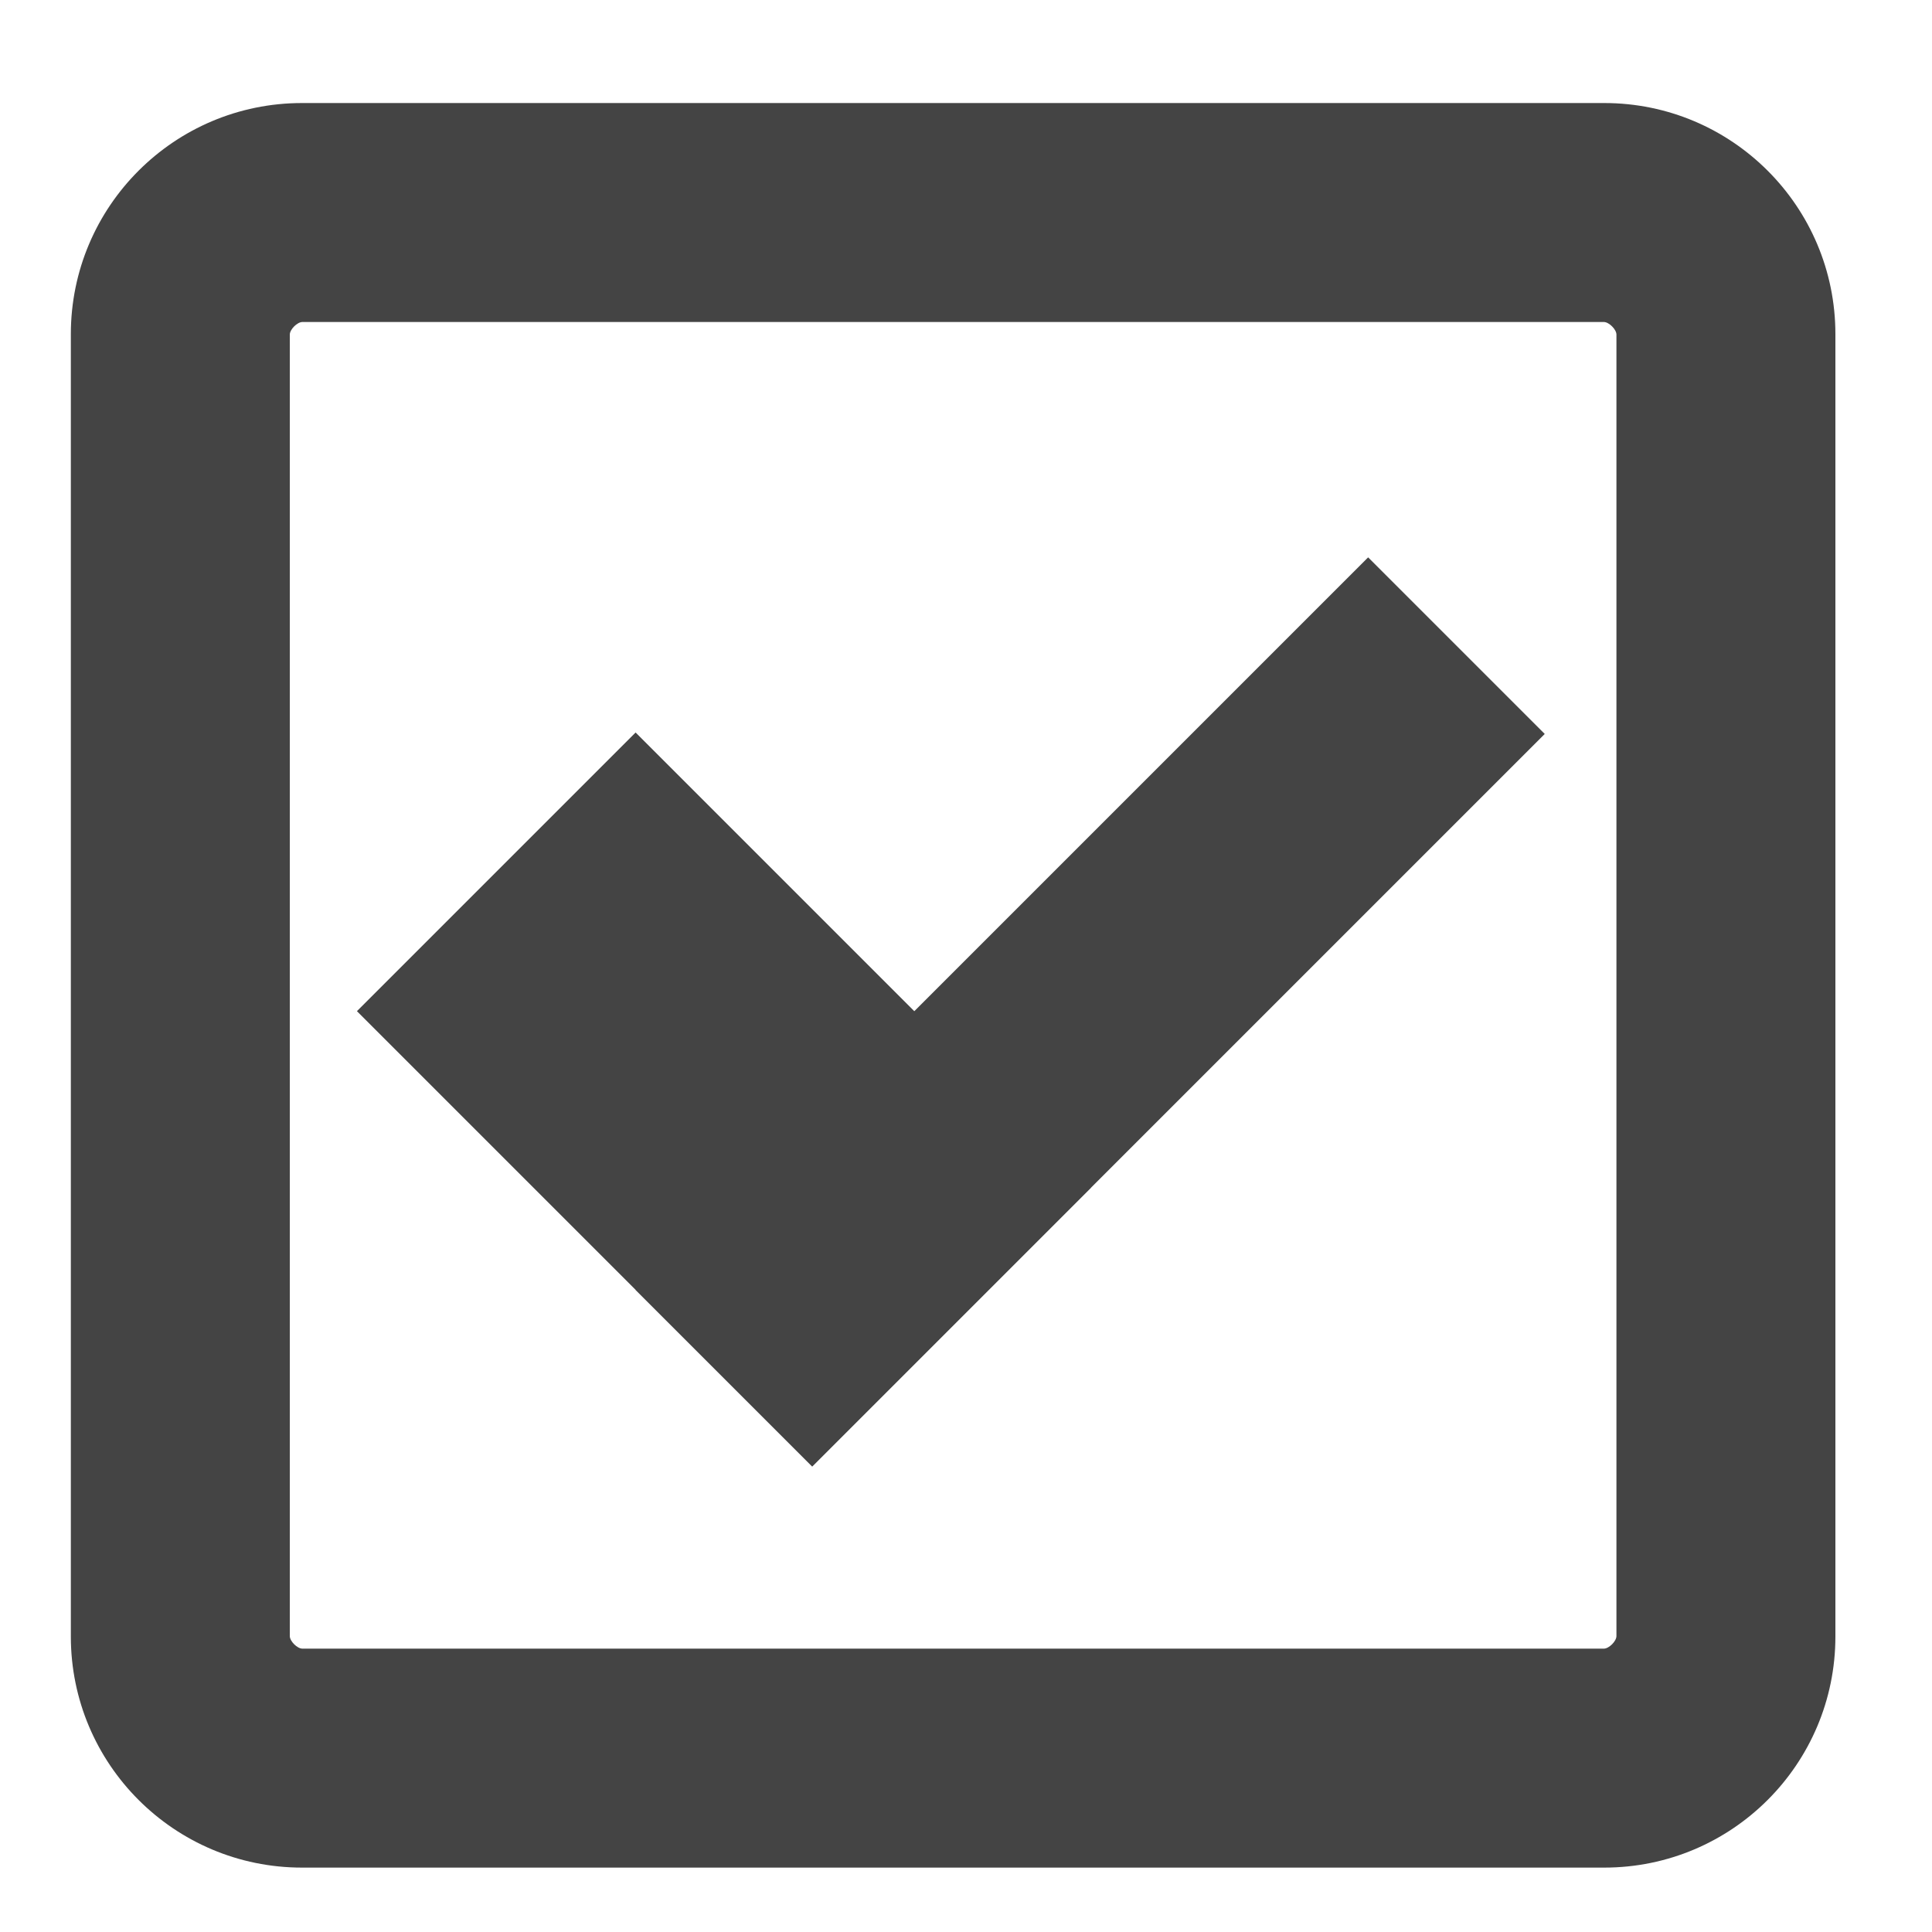 <?xml version="1.0" encoding="utf-8"?>
<!-- Generator: Adobe Illustrator 15.1.0, SVG Export Plug-In . SVG Version: 6.00 Build 0)  -->
<!DOCTYPE svg PUBLIC "-//W3C//DTD SVG 1.1//EN" "http://www.w3.org/Graphics/SVG/1.1/DTD/svg11.dtd">
<svg version="1.1" id="レイヤー_1" xmlns="http://www.w3.org/2000/svg" xmlns:xlink="http://www.w3.org/1999/xlink" x="0px"
	 y="0px" width="300px" height="300px" viewBox="0 0 300 300" enable-background="new 0 0 300 300" xml:space="preserve">
<g display="none">
	<g display="inline">
		<path fill="#444444" d="M44.034,265c0,0,20.318-140.907,29.328-140.907c9.011,0,29.326,140.907,29.326,140.907H44.034z"/>
	</g>
	<g display="inline">
		<path fill="#444444" d="M104.152,265c0,0,20.082-202.713,29.329-202.713c9.245,0,29.324,202.713,29.324,202.713H104.152z"/>
	</g>
	<g display="inline">
		<path fill="#444444" d="M164.271,265c0,0,18.935-109.263,29.326-109.263S222.923,265,222.923,265H164.271z"/>
	</g>
	<g display="inline">
		<path fill="#444444" d="M225.479,265c0,0,18.432-235.236,29.329-235.236c10.896,0,29.325,235.236,29.325,235.236H225.479z"/>
	</g>
	<g display="inline">
		<path fill="#444444" d="M17,282.618c-9.313,0-17-7.55-17-16.863V46.541c0-9.313,7.687-16.862,17-16.862s17,7.55,17,16.862v219.214
			C34,275.068,26.313,282.618,17,282.618z"/>
	</g>
	<g display="inline">
		<path fill="#444444" d="M283.854,283H16.863C7.549,283,0,275.313,0,266c0-9.312,7.549-17,16.863-17h266.991
			c9.313,0,16.863,7.688,16.863,17C300.717,275.313,293.167,283,283.854,283z"/>
	</g>
</g>
<g>
	<g>
		
			<rect x="88.875" y="137.737" transform="matrix(0.707 -0.707 0.707 0.707 -61.515 165.747)" fill="#444444" width="160.885" height="38.784"/>
	</g>
	<g>
		
			<rect x="81.835" y="120.74" transform="matrix(0.707 -0.707 0.707 0.707 -87.795 129.508)" fill="#444444" width="61.203" height="99.987"/>
	</g>
	<g>
		<path fill="#444444" d="M285,254.108C285,273.931,268.932,290,249.109,290H46.891C27.069,290,11,273.931,11,254.108V51.892
			C11,32.069,27.069,16,46.891,16h202.219C268.932,16,285,32.069,285,51.892V254.108z M251,51.957c0-0.802-1.155-1.957-1.959-1.957
			H46.959C46.156,50,45,51.155,45,51.957v202.086c0,0.803,1.156,1.957,1.959,1.957h202.082c0.804,0,1.959-1.154,1.959-1.957V51.957z
			"/>
	</g>
</g>
<g display="none">
	<g display="inline">
		<path fill="#444444" d="M148.628,292.044c-30.033,0-59.116-9.705-83.487-28.138c-29.59-22.376-48.695-54.937-53.796-91.683
			c-5.1-36.747,4.414-73.279,26.791-102.87c22.377-29.592,54.94-48.697,91.687-53.798c36.752-5.101,73.28,4.415,102.872,26.794
			c7.122,5.387,8.529,15.529,3.143,22.654s-15.529,8.531-22.654,3.144c-22.698-17.167-50.729-24.465-78.913-20.554
			c-28.19,3.913-53.169,18.568-70.335,41.269c-17.165,22.699-24.464,50.725-20.552,78.913c3.913,28.188,18.569,53.167,41.269,70.333
			c22.699,17.165,50.721,24.464,78.914,20.553c28.188-3.911,53.167-18.568,70.333-41.269c19.526-25.819,26.229-58.663,18.385-90.114
			c-2.162-8.667,3.111-17.443,11.779-19.605c8.669-2.157,17.444,3.111,19.603,11.779c10.223,40.986,1.485,83.795-23.969,117.452
			c-22.378,29.592-54.938,48.694-91.685,53.796C161.53,291.599,155.058,292.044,148.628,292.044z"/>
	</g>
	<g display="inline">
		<polygon fill="#444444" points="230.796,14.485 246.82,74.904 184.319,75.943 		"/>
	</g>
	<g display="inline">
		<path fill="#444444" d="M187.55,219.077c-3.253,0-6.517-1.173-9.105-3.547l-41.189-37.78c-5.485-5.03-5.853-13.557-0.821-19.042
			s13.557-5.852,19.041-0.821l41.188,37.78c5.487,5.033,5.854,13.558,0.821,19.043C194.829,217.606,191.195,219.077,187.55,219.077z
			"/>
	</g>
	<g display="inline">
		<path fill="#444444" d="M146,174.076c-5.583,0-10-4.525-10-10.108V77.714c0-5.582,4.417-10.107,10-10.107
			c5.582,0,10,4.525,10,10.107v86.254C156,169.551,151.582,174.076,146,174.076z"/>
	</g>
</g>
</svg>

